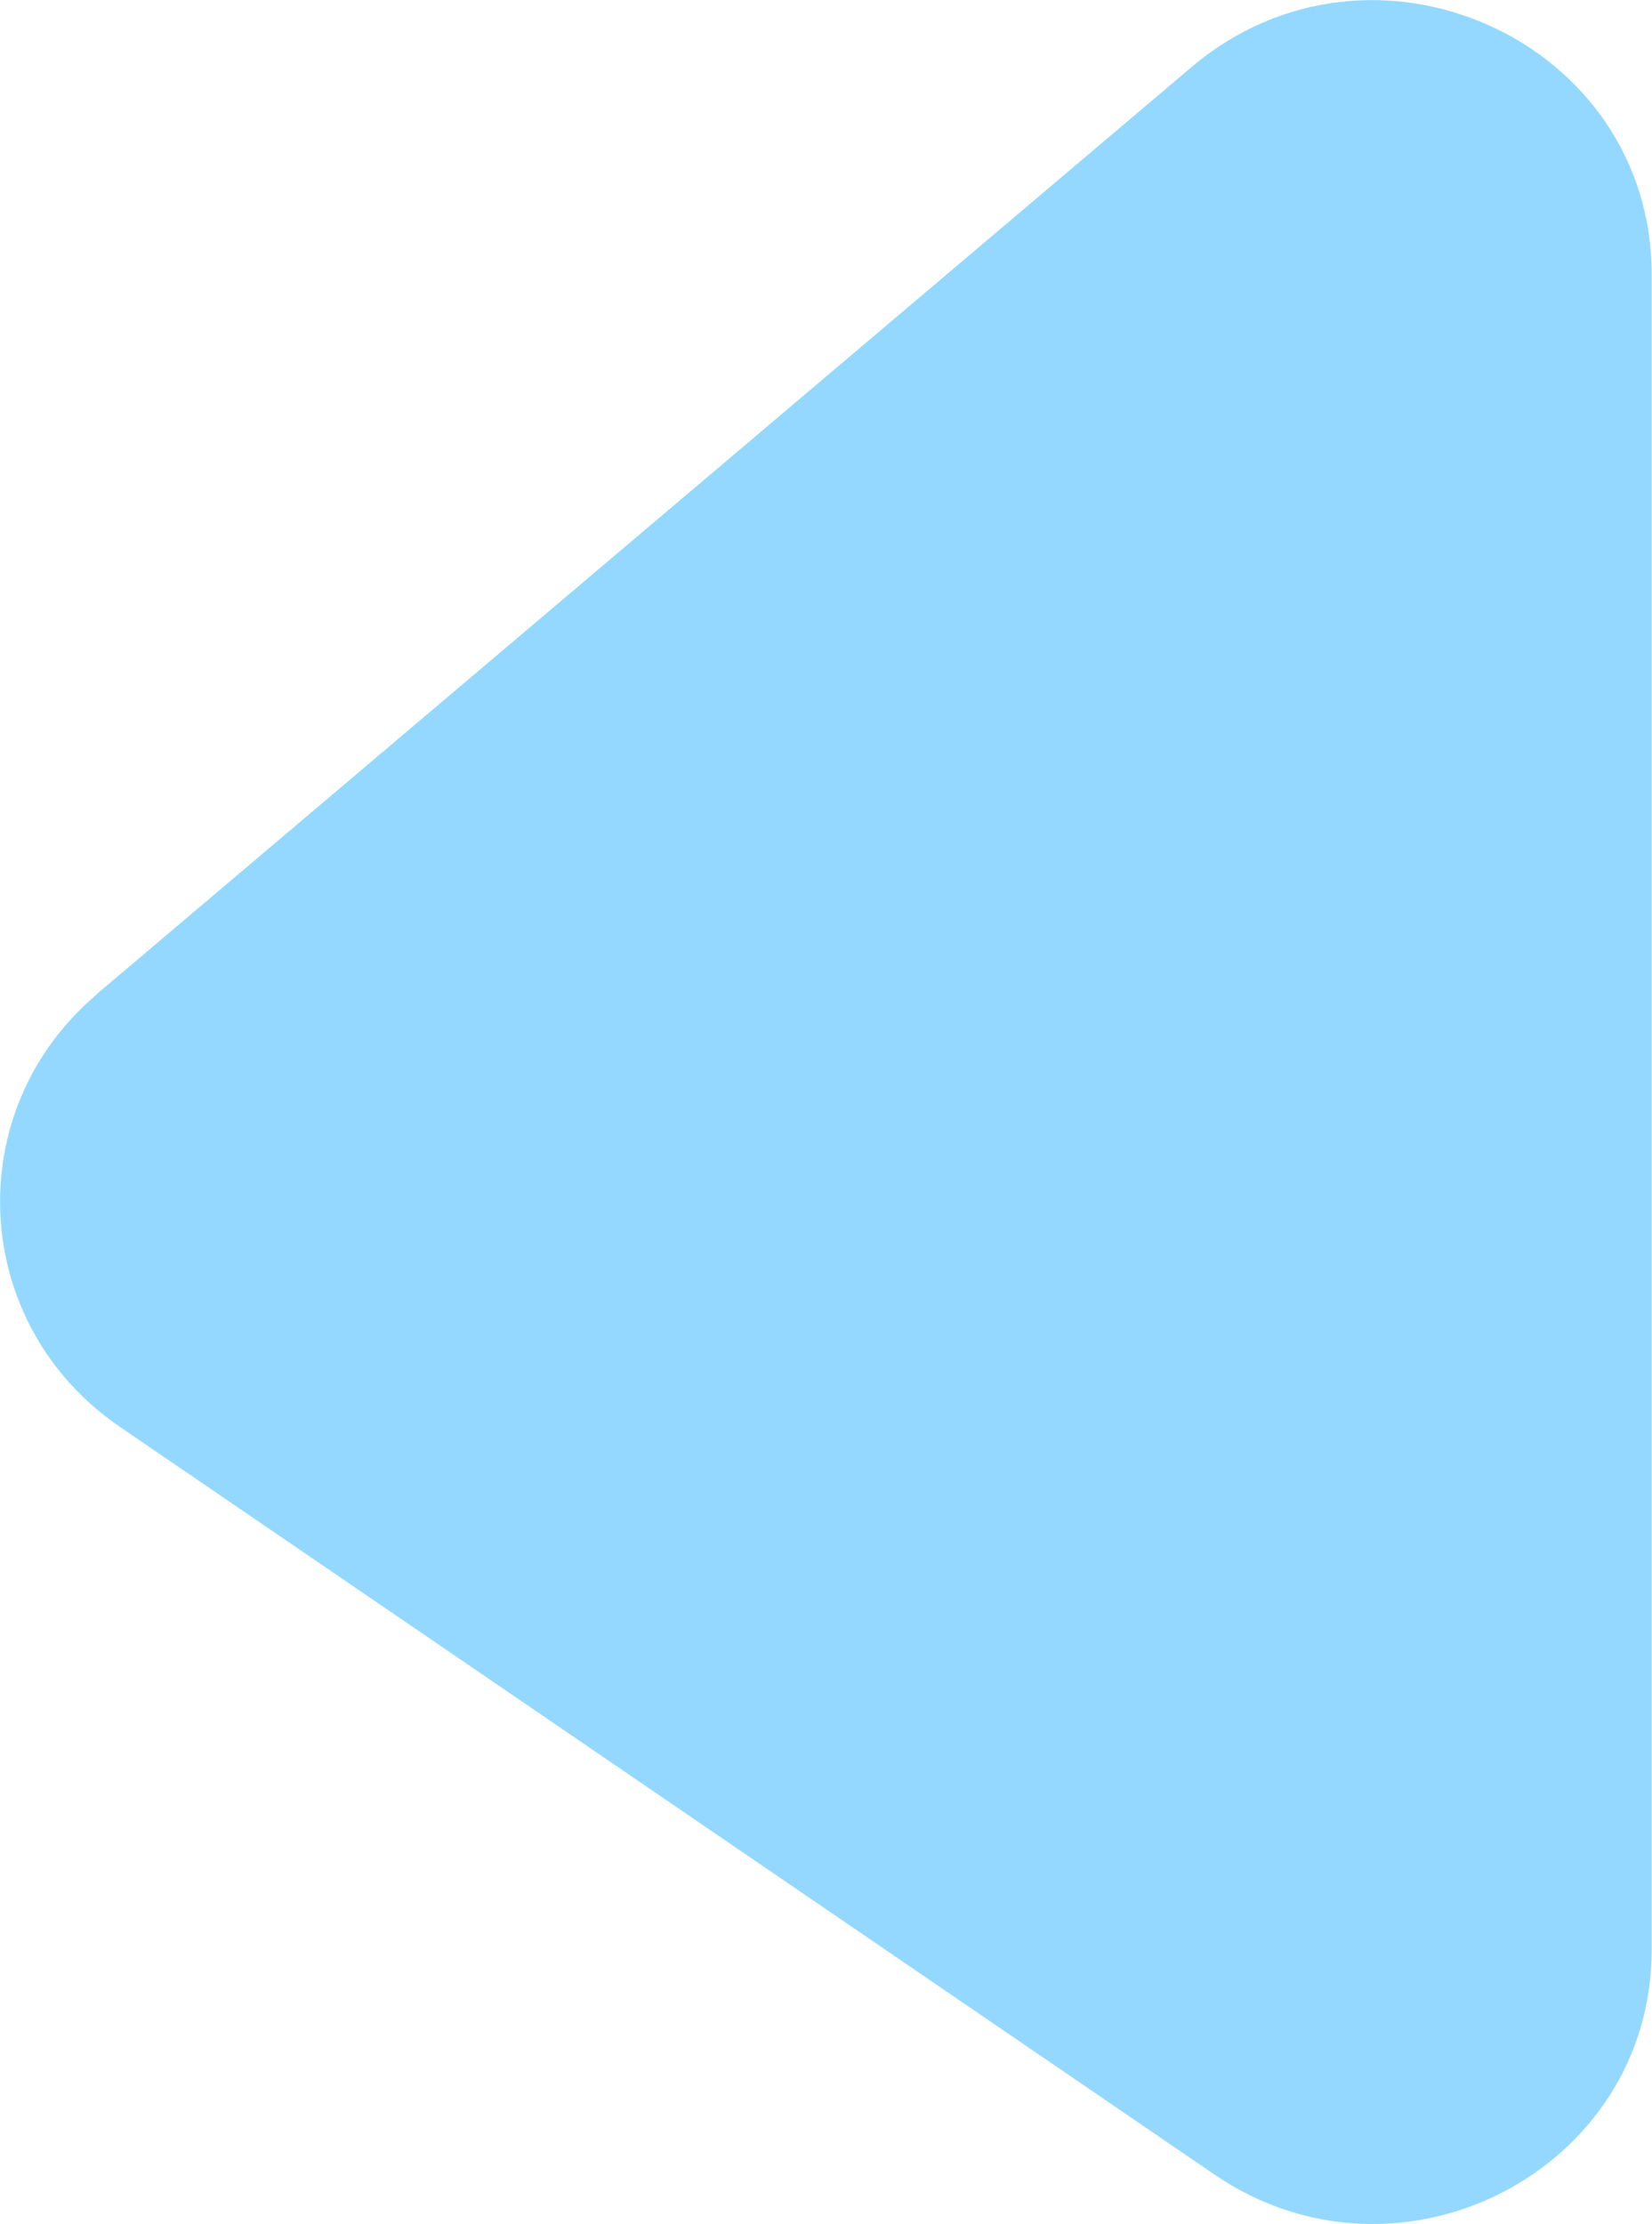 <svg width="26" height="35" viewBox="0 0 26 35" fill="none" xmlns="http://www.w3.org/2000/svg">
<g clip-path="url(#clip0_696_652)">
<path d="M1.525 15.641L18.756 1.053C21.598 -1.35 25.995 0.632 25.995 4.319V30.681C25.995 34.162 22.021 36.204 19.113 34.217L1.882 22.449C-0.469 20.843 -0.648 17.482 1.525 15.646V15.641Z" fill="#94D8FF"/>
</g>
<defs>
<clipPath id="clip0_696_652">
<rect width="26" height="35" fill="white"/>
</clipPath>
</defs>
</svg>
